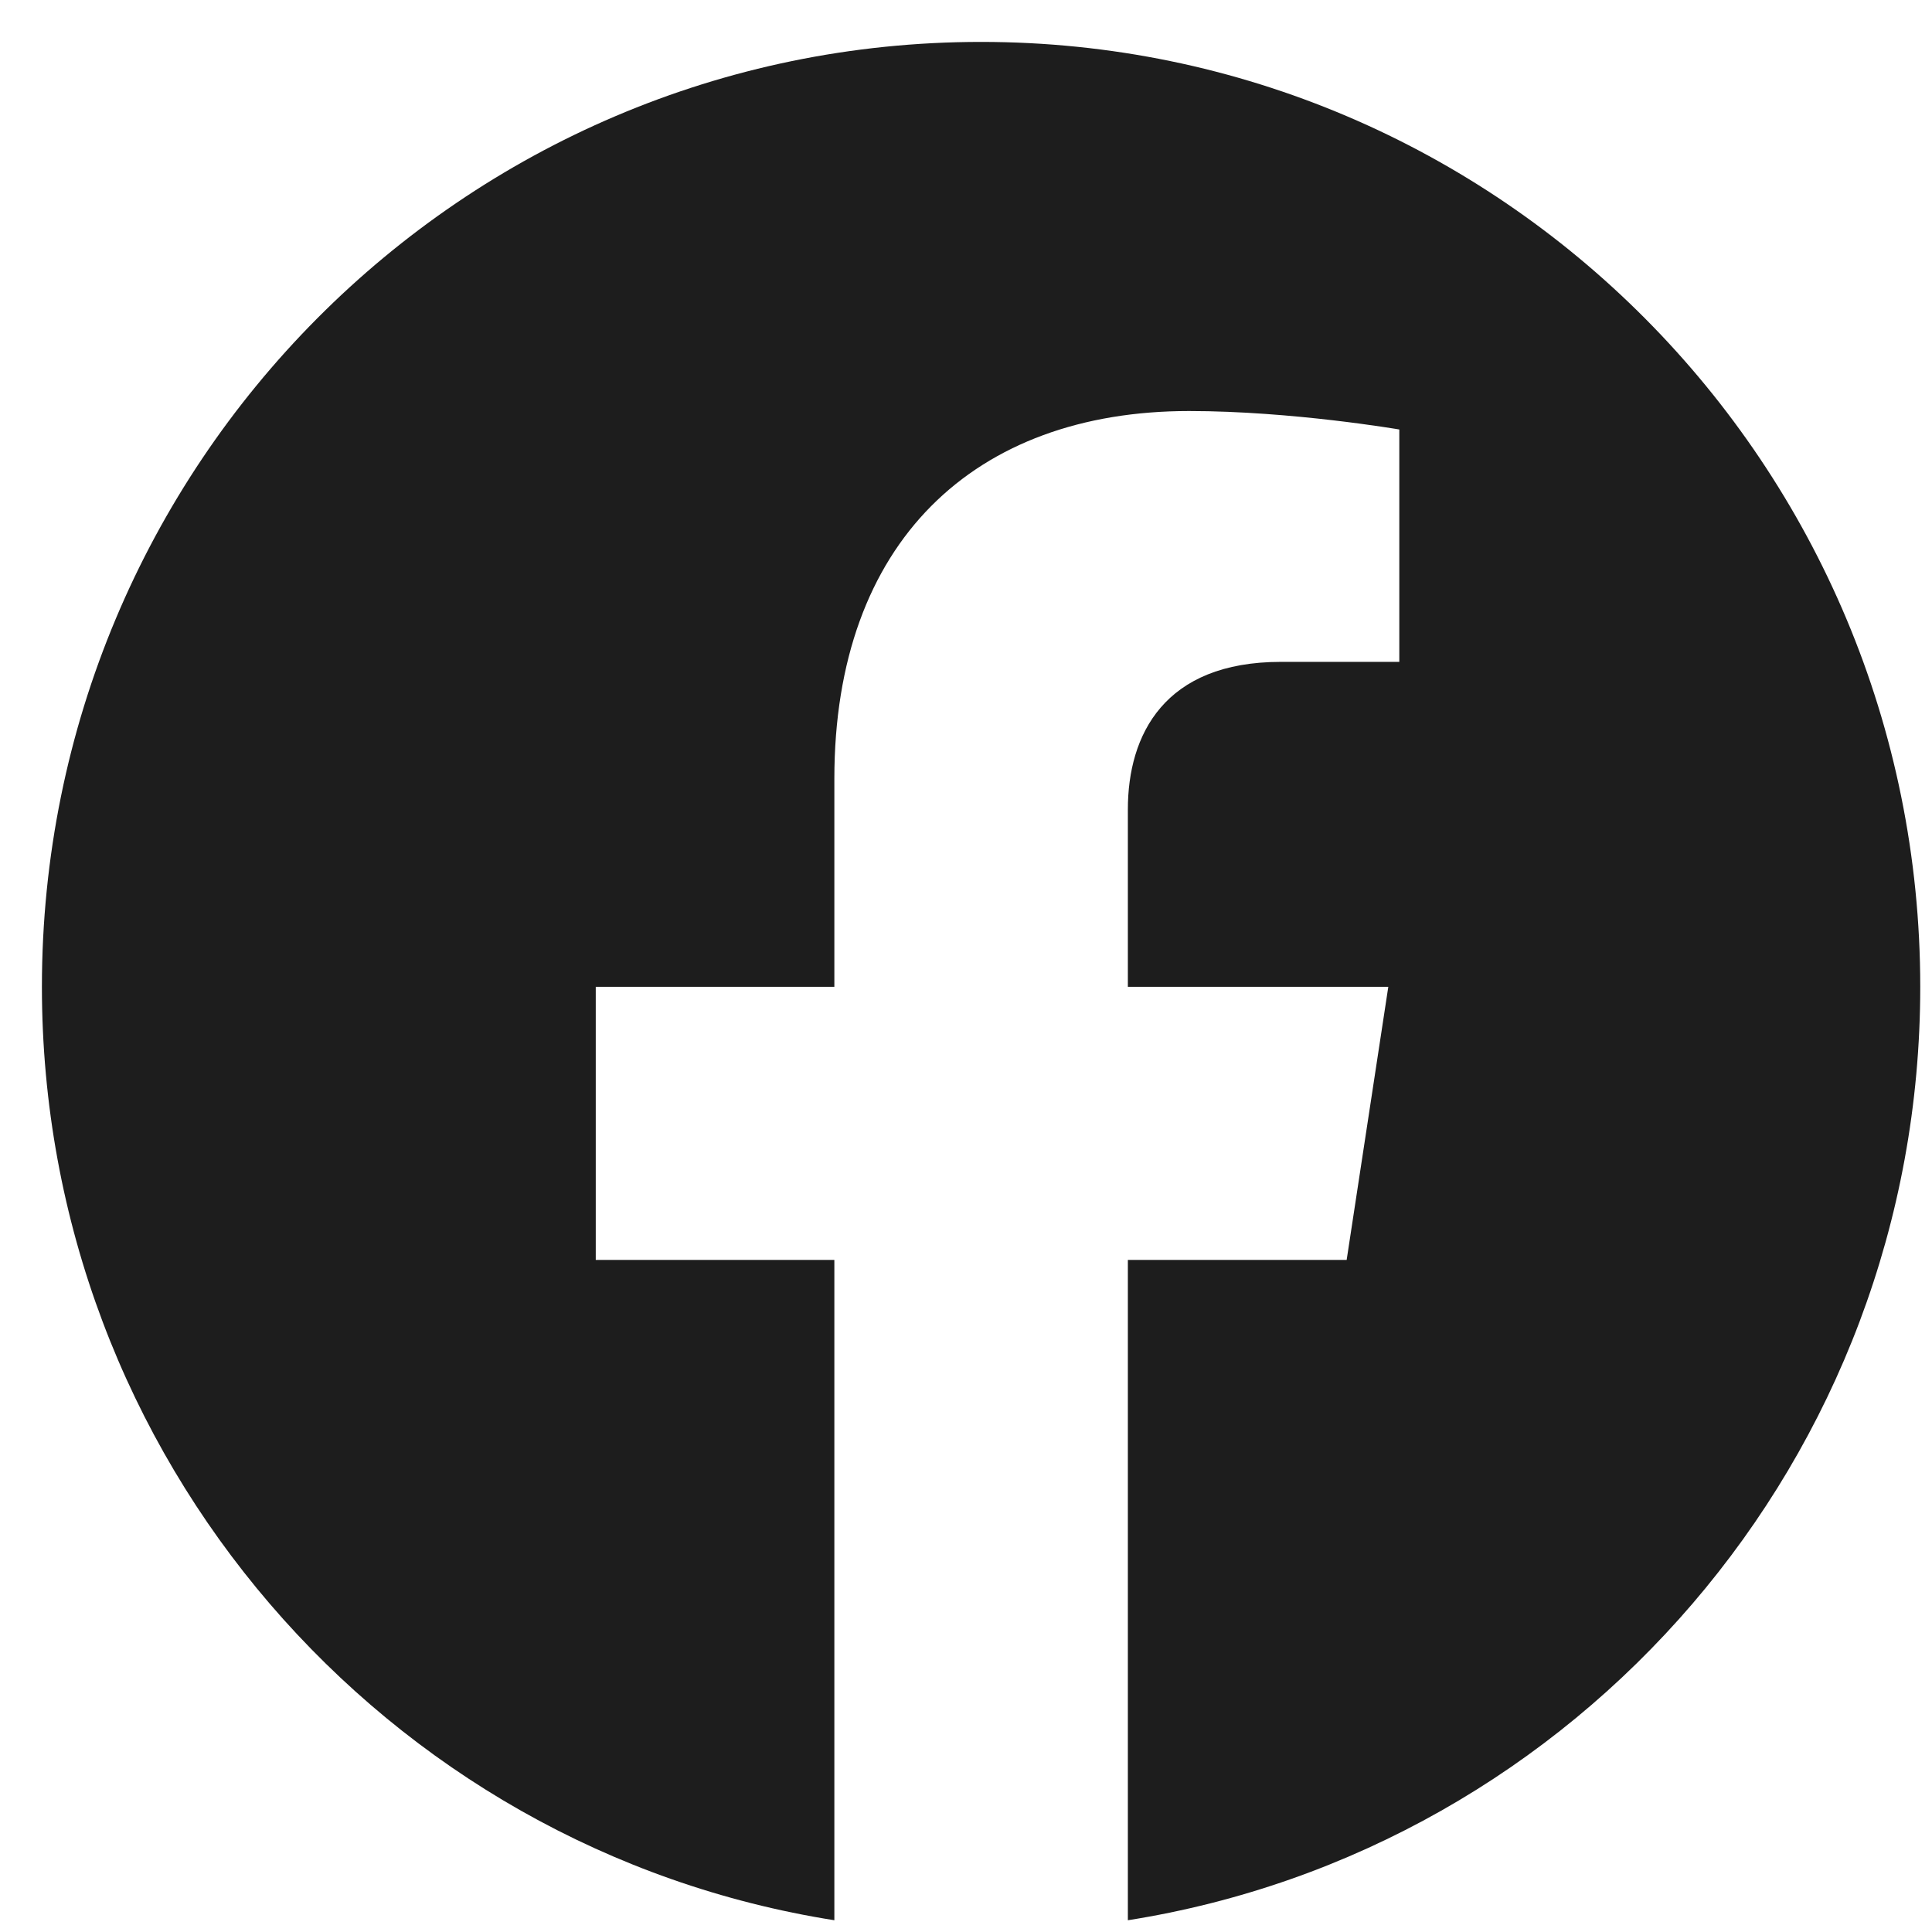 <svg width="36" height="36" viewBox="0 0 36 36" fill="none" xmlns="http://www.w3.org/2000/svg">
<path d="M35.781 18.388C35.781 8.662 27.949 0.781 18.281 0.781C8.614 0.781 0.781 8.662 0.781 18.388C0.781 27.175 7.181 34.459 15.547 35.781V23.477H11.101V18.388H15.547V14.509C15.547 10.096 18.158 7.659 22.157 7.659C24.072 7.659 26.074 8.003 26.074 8.003V12.333H23.867C21.694 12.333 21.016 13.691 21.016 15.083V18.388H25.869L25.093 23.477H21.016V35.781C29.382 34.459 35.781 27.175 35.781 18.388Z" fill="#1D1D1D"/>
</svg>
